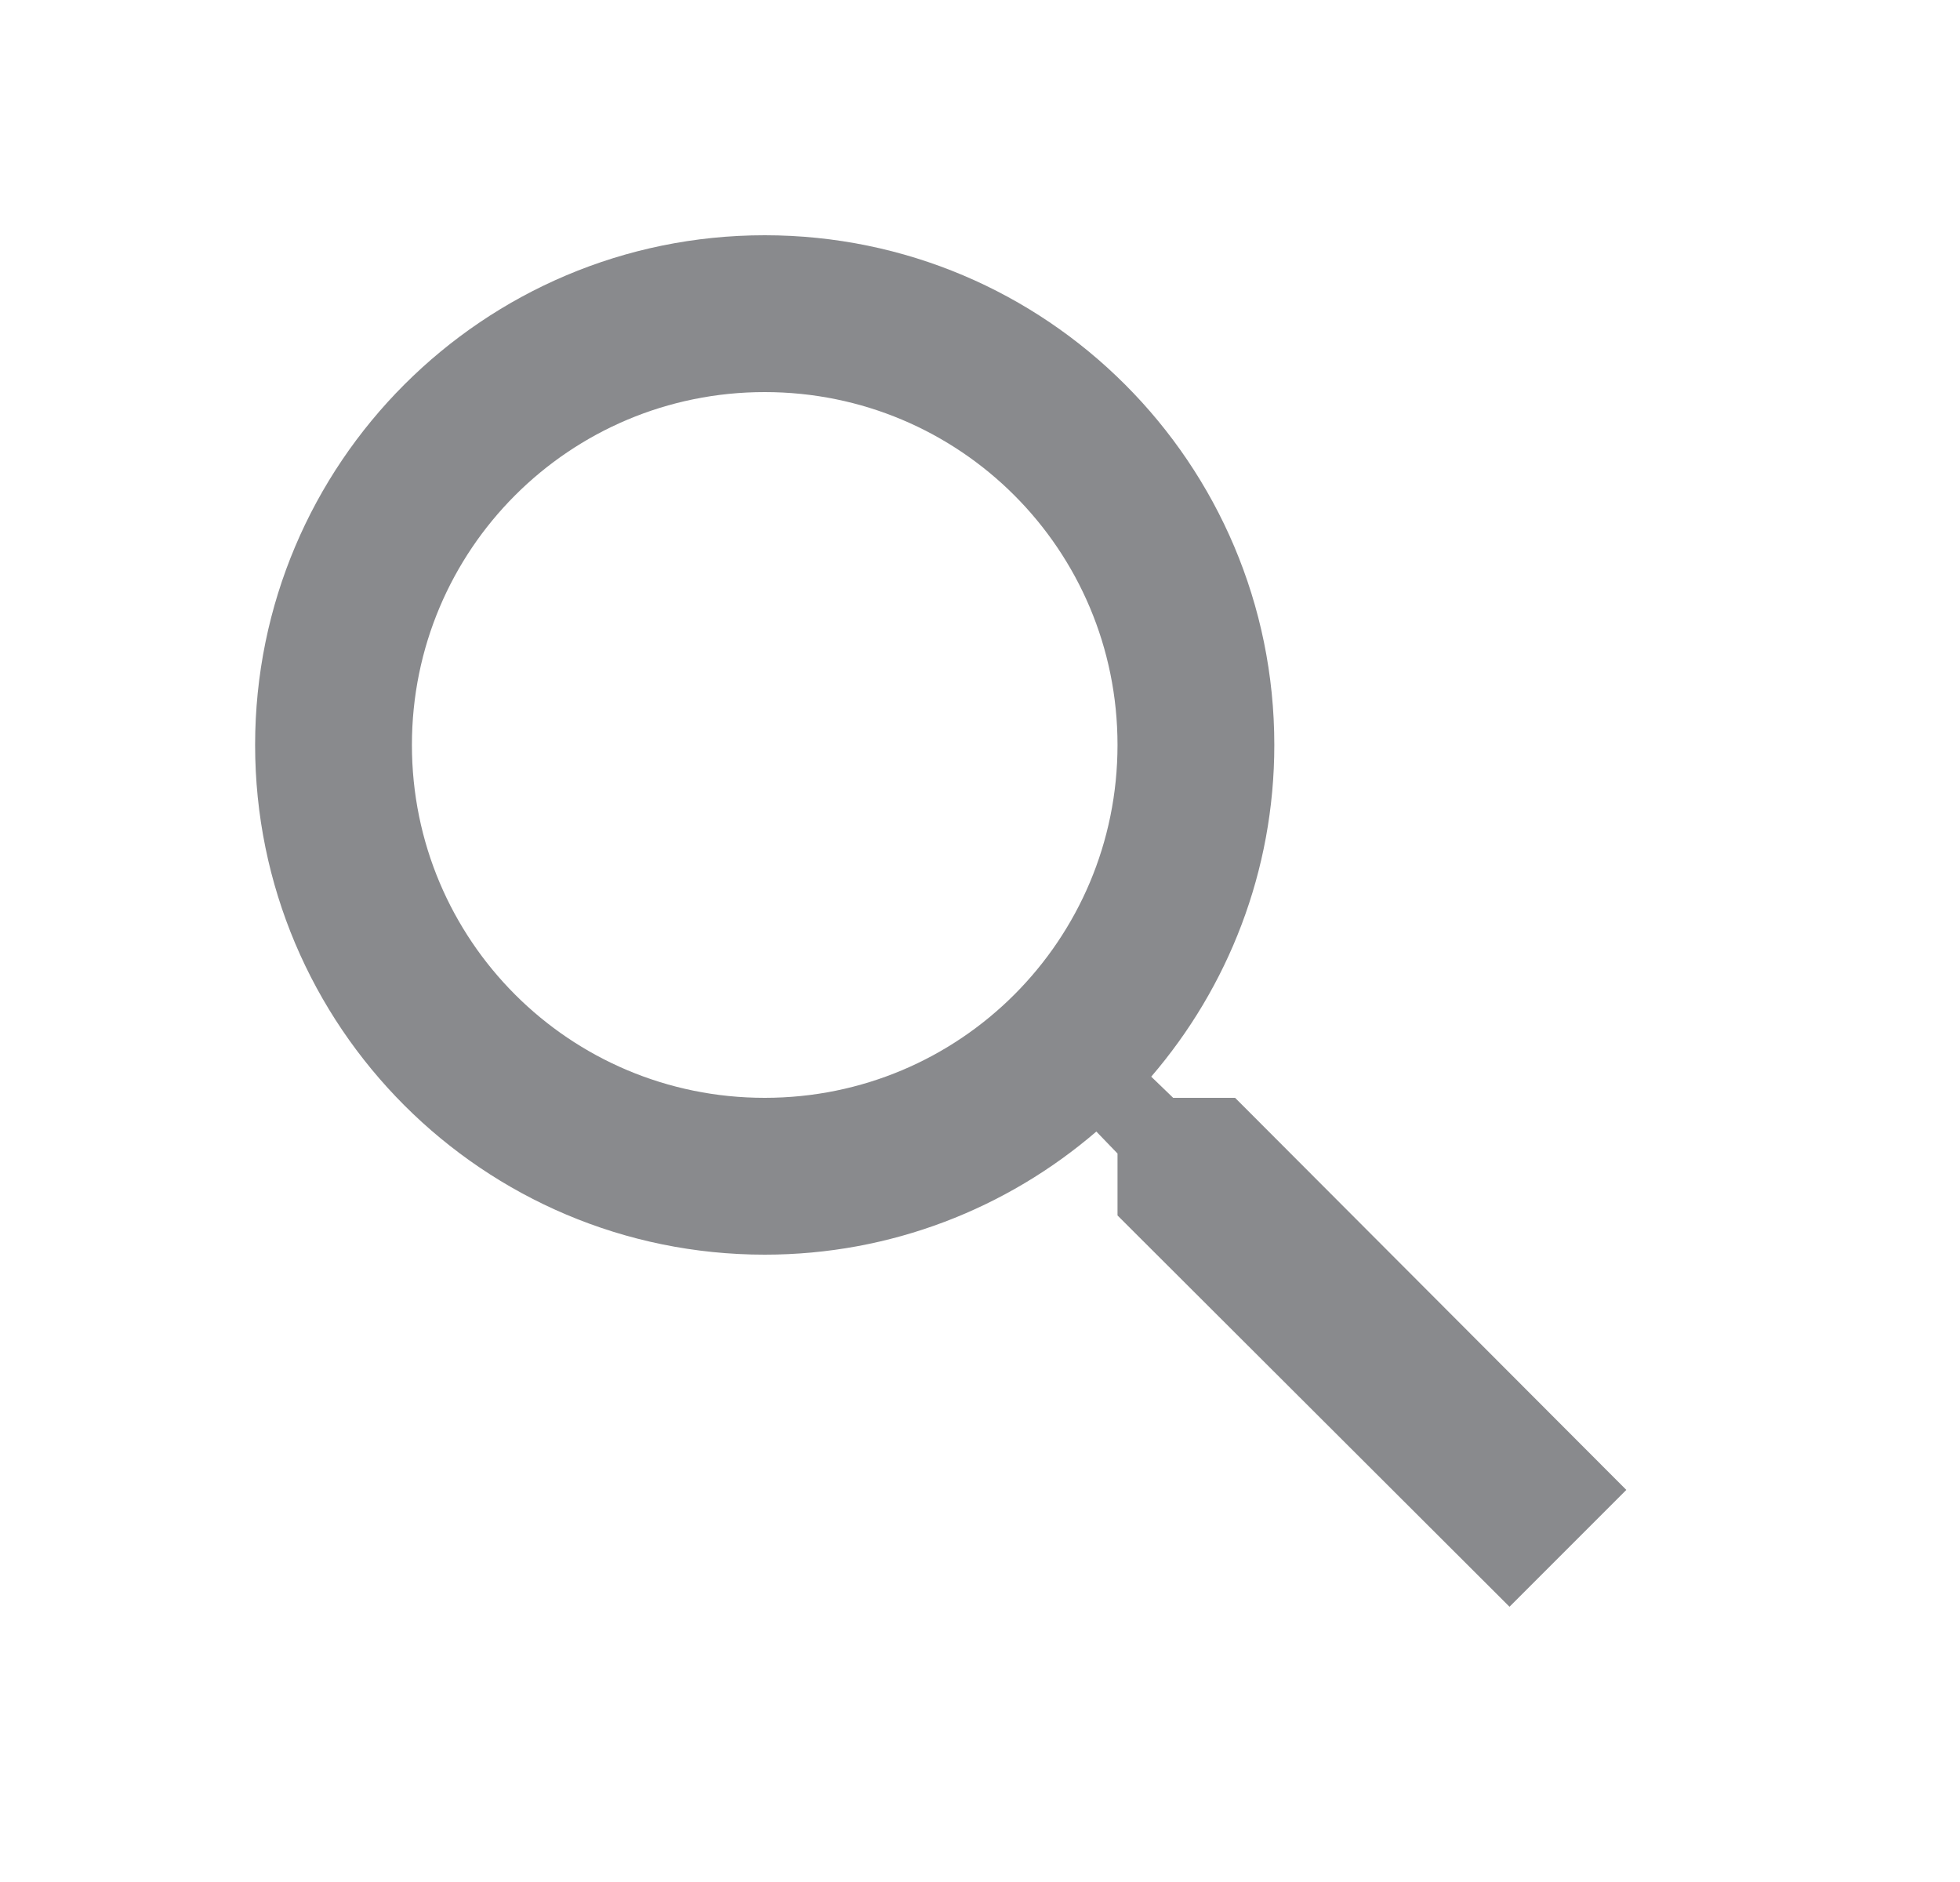 <svg width="25" height="24" viewBox="0 0 25 24" fill="none" xmlns="http://www.w3.org/2000/svg">
<g clip-path="url(#clip0_669_6309)">
<g clip-path="url(#clip1_669_6309)">
<path d="M15.754 14H14.964L14.684 13.73C15.664 12.59 16.254 11.11 16.254 9.5C16.254 5.91 13.344 3 9.754 3C6.164 3 3.254 5.91 3.254 9.5C3.254 13.09 6.164 16 9.754 16C11.364 16 12.844 15.41 13.984 14.43L14.254 14.71V15.5L19.254 20.49L20.744 19L15.754 14ZM9.754 14C7.264 14 5.254 11.99 5.254 9.5C5.254 7.01 7.264 5 9.754 5C12.244 5 14.254 7.01 14.254 9.5C14.254 11.99 12.244 14 9.754 14Z" fill="#898A8D"/>
</g>
</g>
<defs>
<clipPath id="clip0_669_6309">
<rect width="24" height="24" fill="white" transform="translate(0.254)"/>
</clipPath>
<clipPath id="clip1_669_6309">
<rect width="24" height="24" fill="white" transform="translate(0.254)"/>
</clipPath>
</defs>
</svg>
